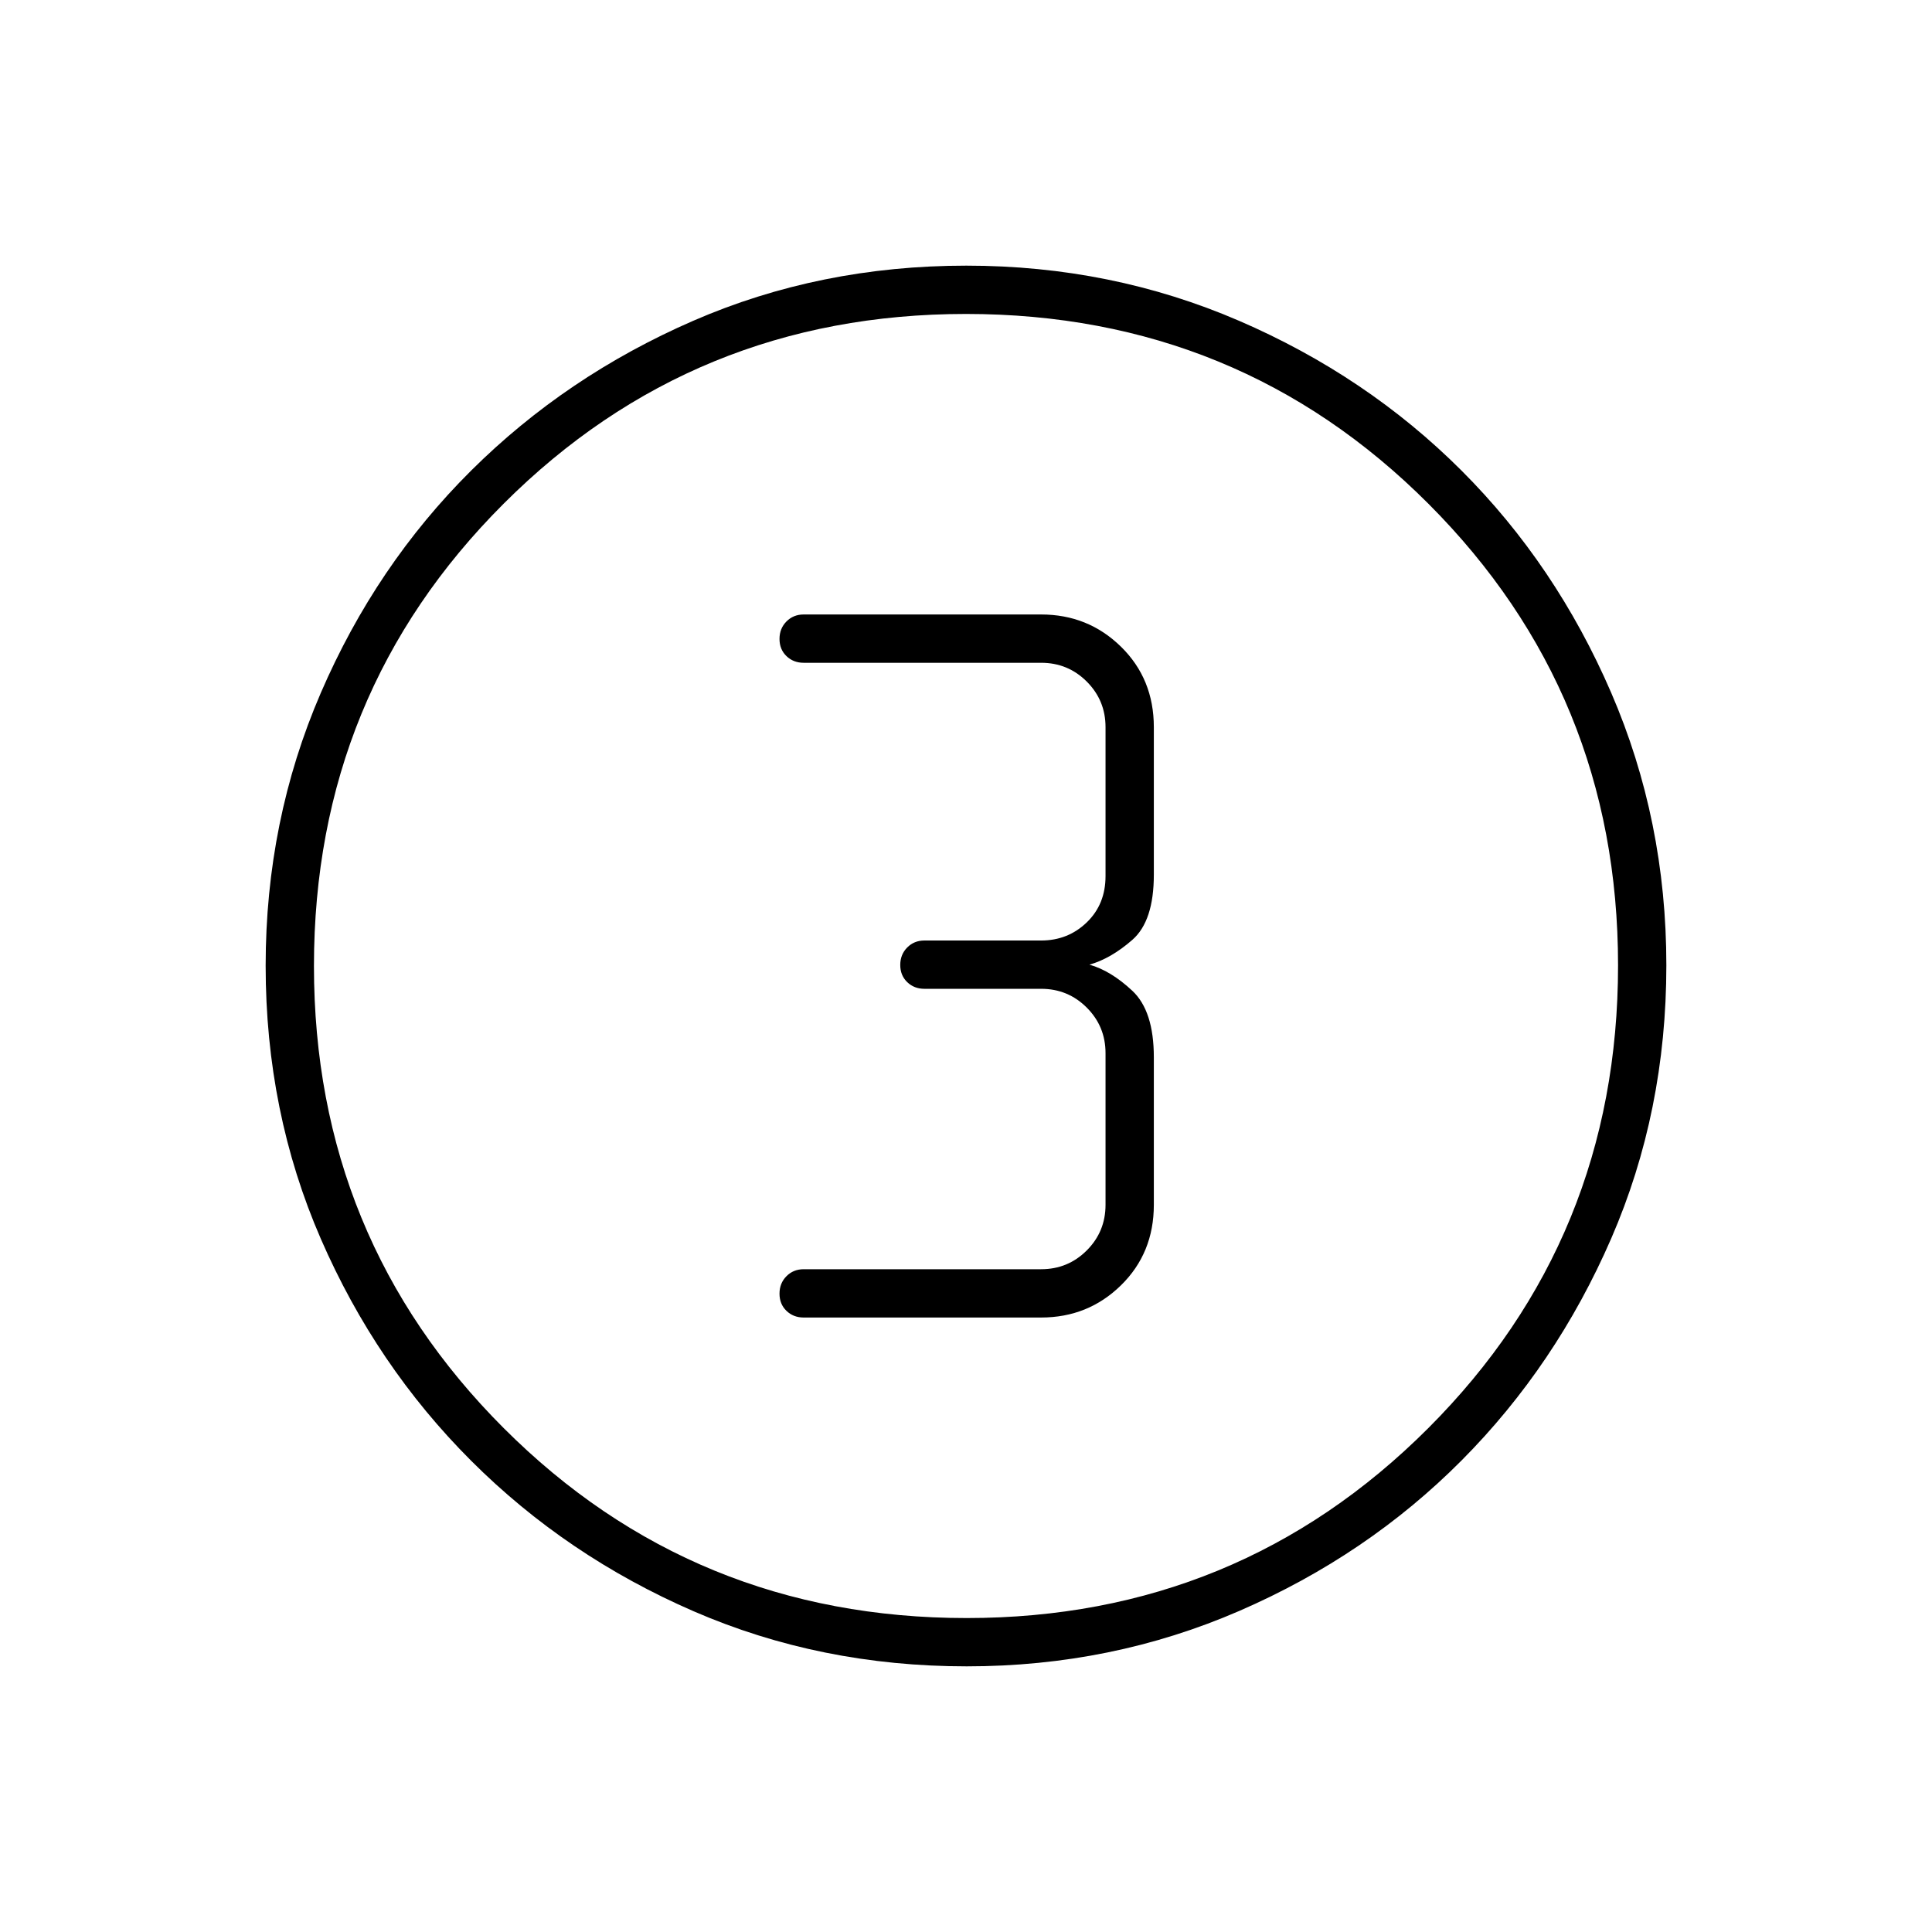 <svg xmlns="http://www.w3.org/2000/svg" height="40" viewBox="0 96 960 960" width="40"><path d="M480.351 924q-72.663 0-135.732-27.391-63.069-27.392-110.418-74.682-47.349-47.289-74.775-110.328Q132 648.56 132 575.841q0-72.054 27.391-135.506 27.392-63.452 74.681-110.467 47.29-47.016 110.329-74.442Q407.44 228 480.159 228q72.054 0 135.506 27.391 63.452 27.392 110.467 74.348 47.016 46.957 74.442 110.435Q828 503.652 828 575.649q0 72.663-27.391 135.732-27.392 63.069-74.348 110.295-46.957 47.227-110.435 74.775Q552.348 924 480.351 924Zm-.018-24q135 0 229.334-94.333Q804 711.333 804 575.667q0-135-94.208-229.334Q615.583 252 480 252q-135.333 0-229.667 94.208Q156 440.417 156 576q0 135.333 94.333 229.667Q344.667 900 480.333 900ZM480 576Zm-80.667 174.667h118q23.334 0 39.667-16 16.333-16 16.333-40v-73.334q0-23-10.666-33-10.667-10-21.334-13 10.667-3 21.334-12.333 10.666-9.333 10.666-32.333v-73.334q0-24-16.333-40t-39.667-16h-118q-5.116 0-8.558 3.486-3.442 3.485-3.442 8.666 0 5.182 3.442 8.515t8.558 3.333h118q13.334 0 22.667 9.334 9.333 9.333 9.333 22.666v74q0 14-9.333 23t-22.667 9h-58q-5.116 0-8.558 3.486-3.442 3.485-3.442 8.666 0 5.182 3.442 8.515t8.558 3.333h58q13.334 0 22.667 9.334 9.333 9.333 9.333 22.666v75.334q0 13.333-9.333 22.666-9.333 9.334-22.667 9.334h-118q-5.116 0-8.558 3.485-3.442 3.486-3.442 8.667 0 5.181 3.442 8.514 3.442 3.334 8.558 3.334Z"/></svg>
